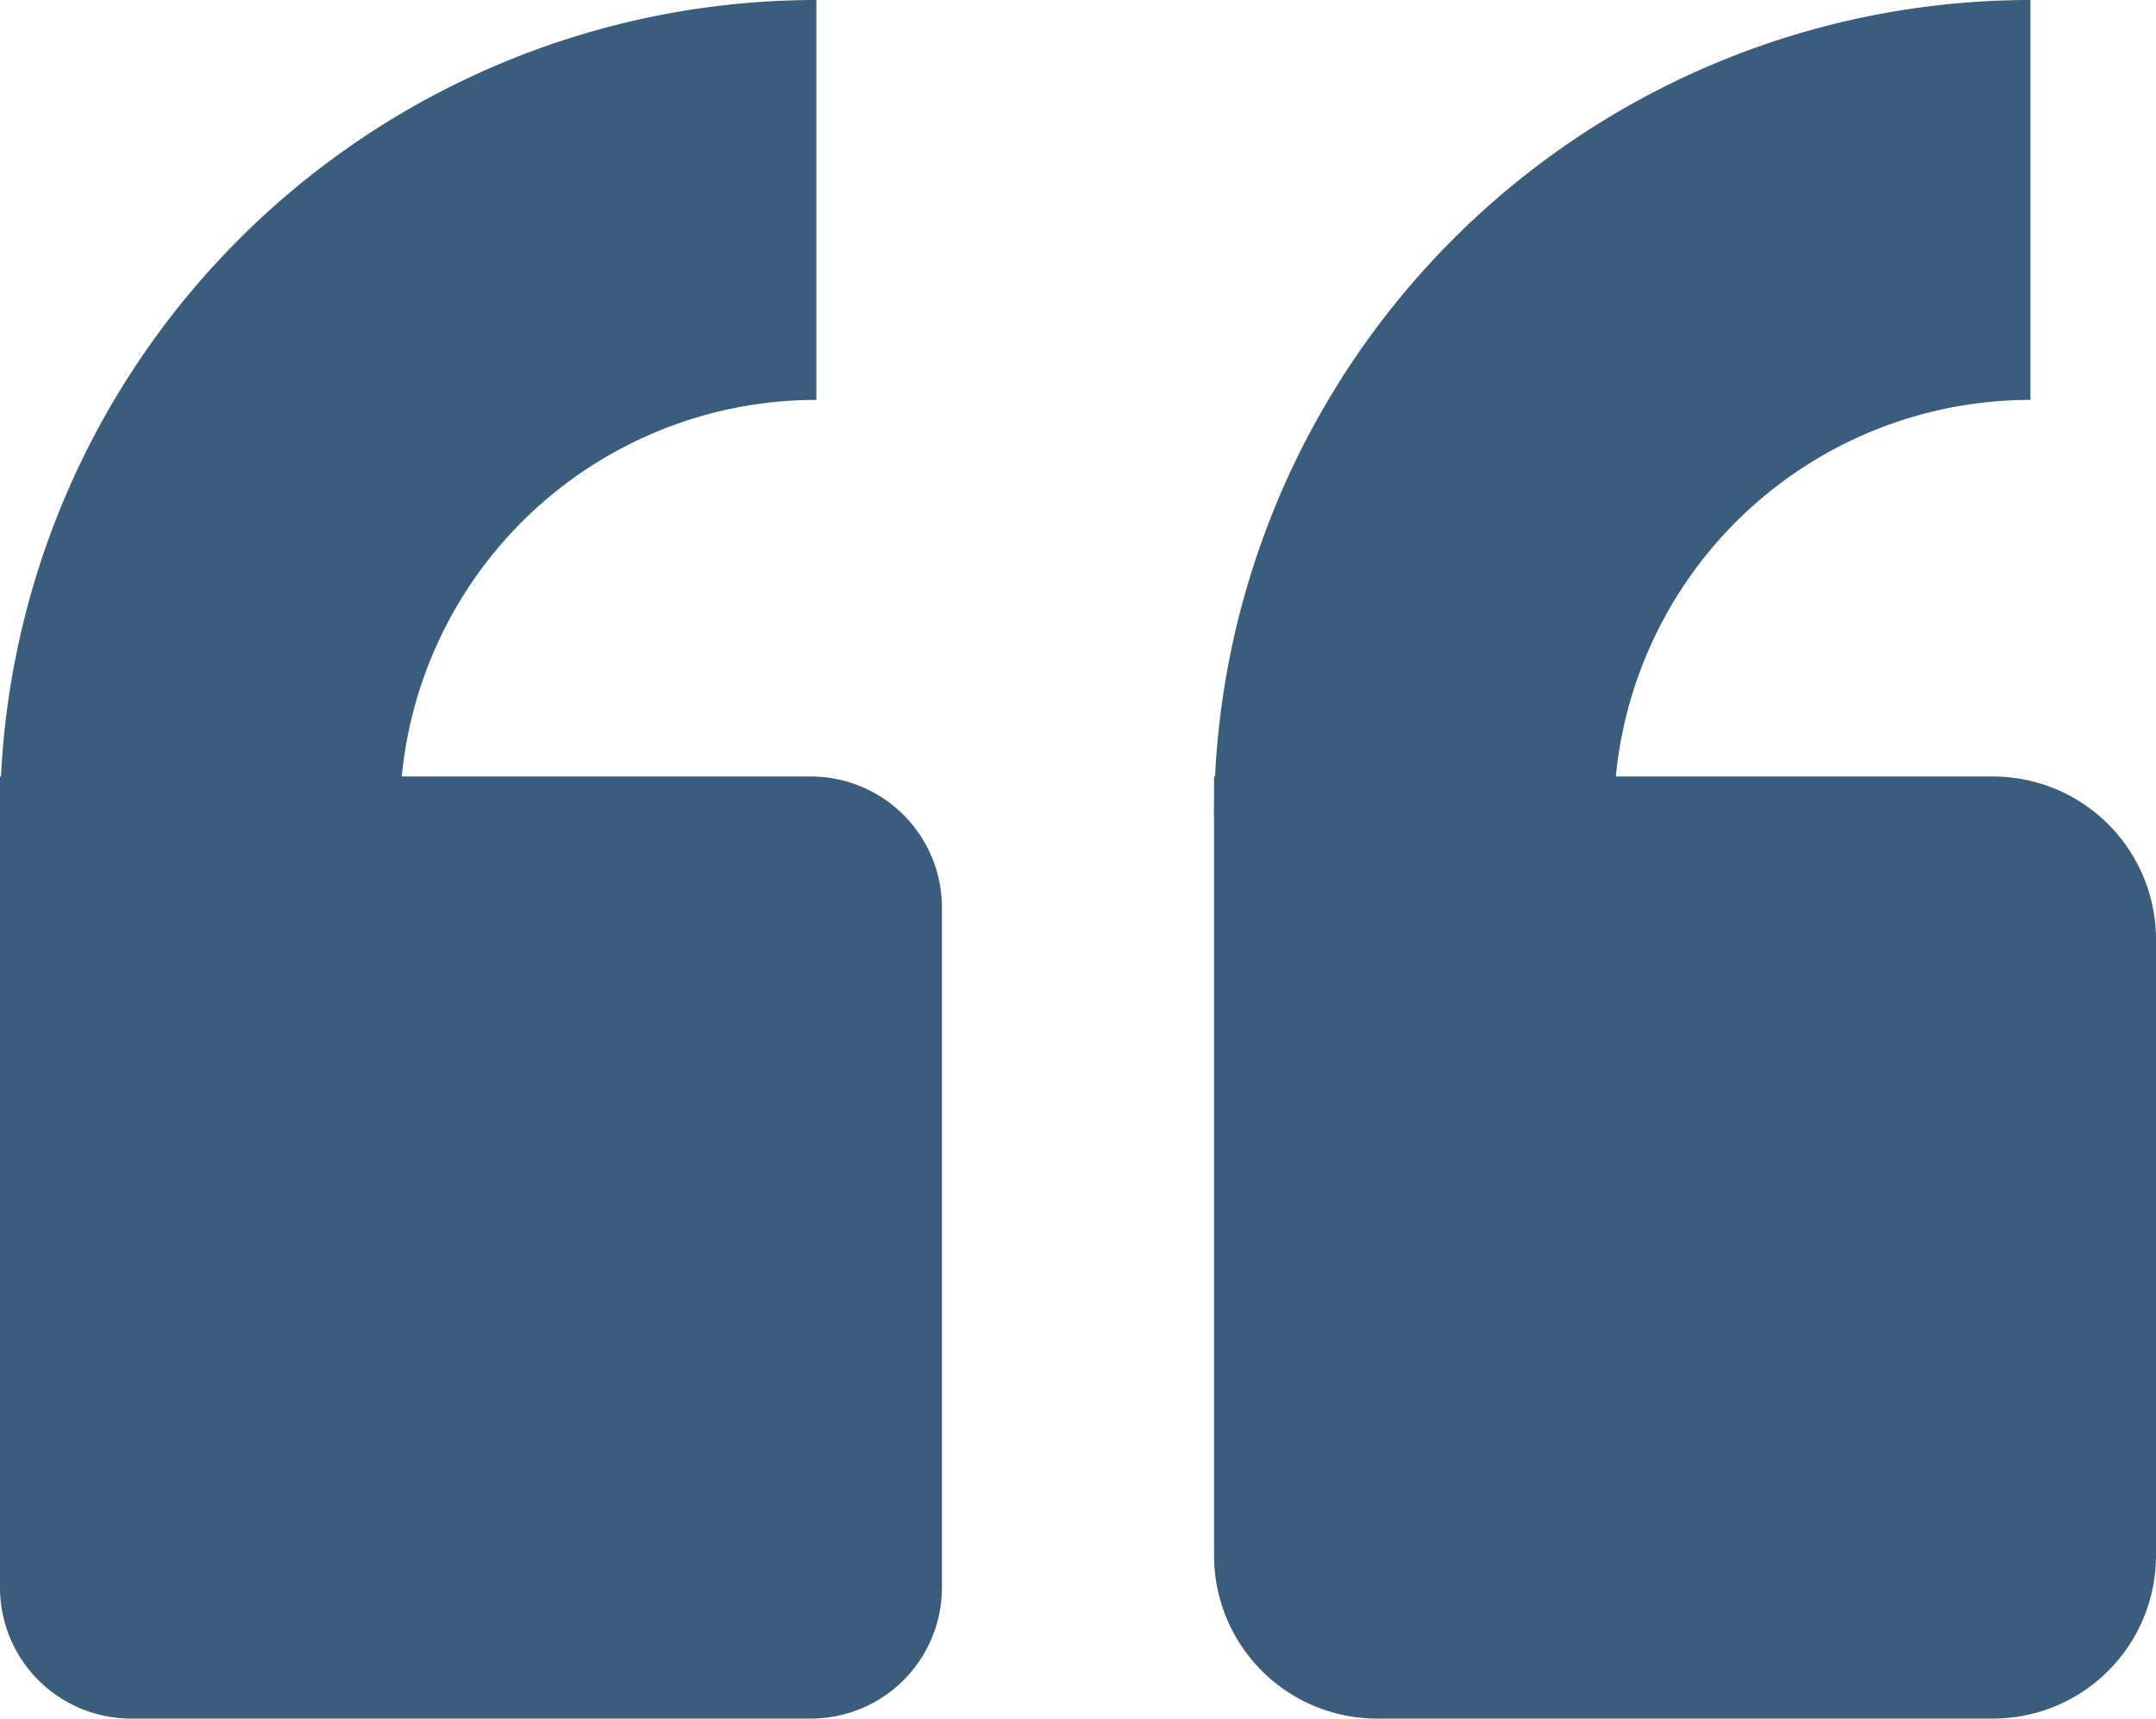 <svg xmlns="http://www.w3.org/2000/svg" width="53.952" height="43" viewBox="0 0 53.952 43"><defs><style>.a{fill:#3a5d7e;}</style></defs><g transform="translate(-98.488 -518.711)"><path class="a" d="M0,0H20.291a3.28,3.28,0,0,1,3.28,3.28V20.291a3.28,3.28,0,0,1-3.28,3.28H3.28A3.28,3.28,0,0,1,0,20.291V0A0,0,0,0,1,0,0Z" transform="translate(98.488 538.14)"/><path class="a" d="M2640.429,482A20.429,20.429,0,0,0,2620,502.429h10.006a10.422,10.422,0,0,1,10.423-10.423V482Z" transform="translate(-2521.512 36.711)"/><path class="a" d="M0,0H19.492a4.079,4.079,0,0,1,4.079,4.079V19.492a4.079,4.079,0,0,1-4.079,4.079H4.079A4.079,4.079,0,0,1,0,19.492V0A0,0,0,0,1,0,0Z" transform="translate(128.869 538.14)"/><path class="a" d="M2670.809,482a20.428,20.428,0,0,0-20.428,20.429h10.006a10.422,10.422,0,0,1,10.423-10.423V482Z" transform="translate(-2521.512 36.711)"/></g></svg>